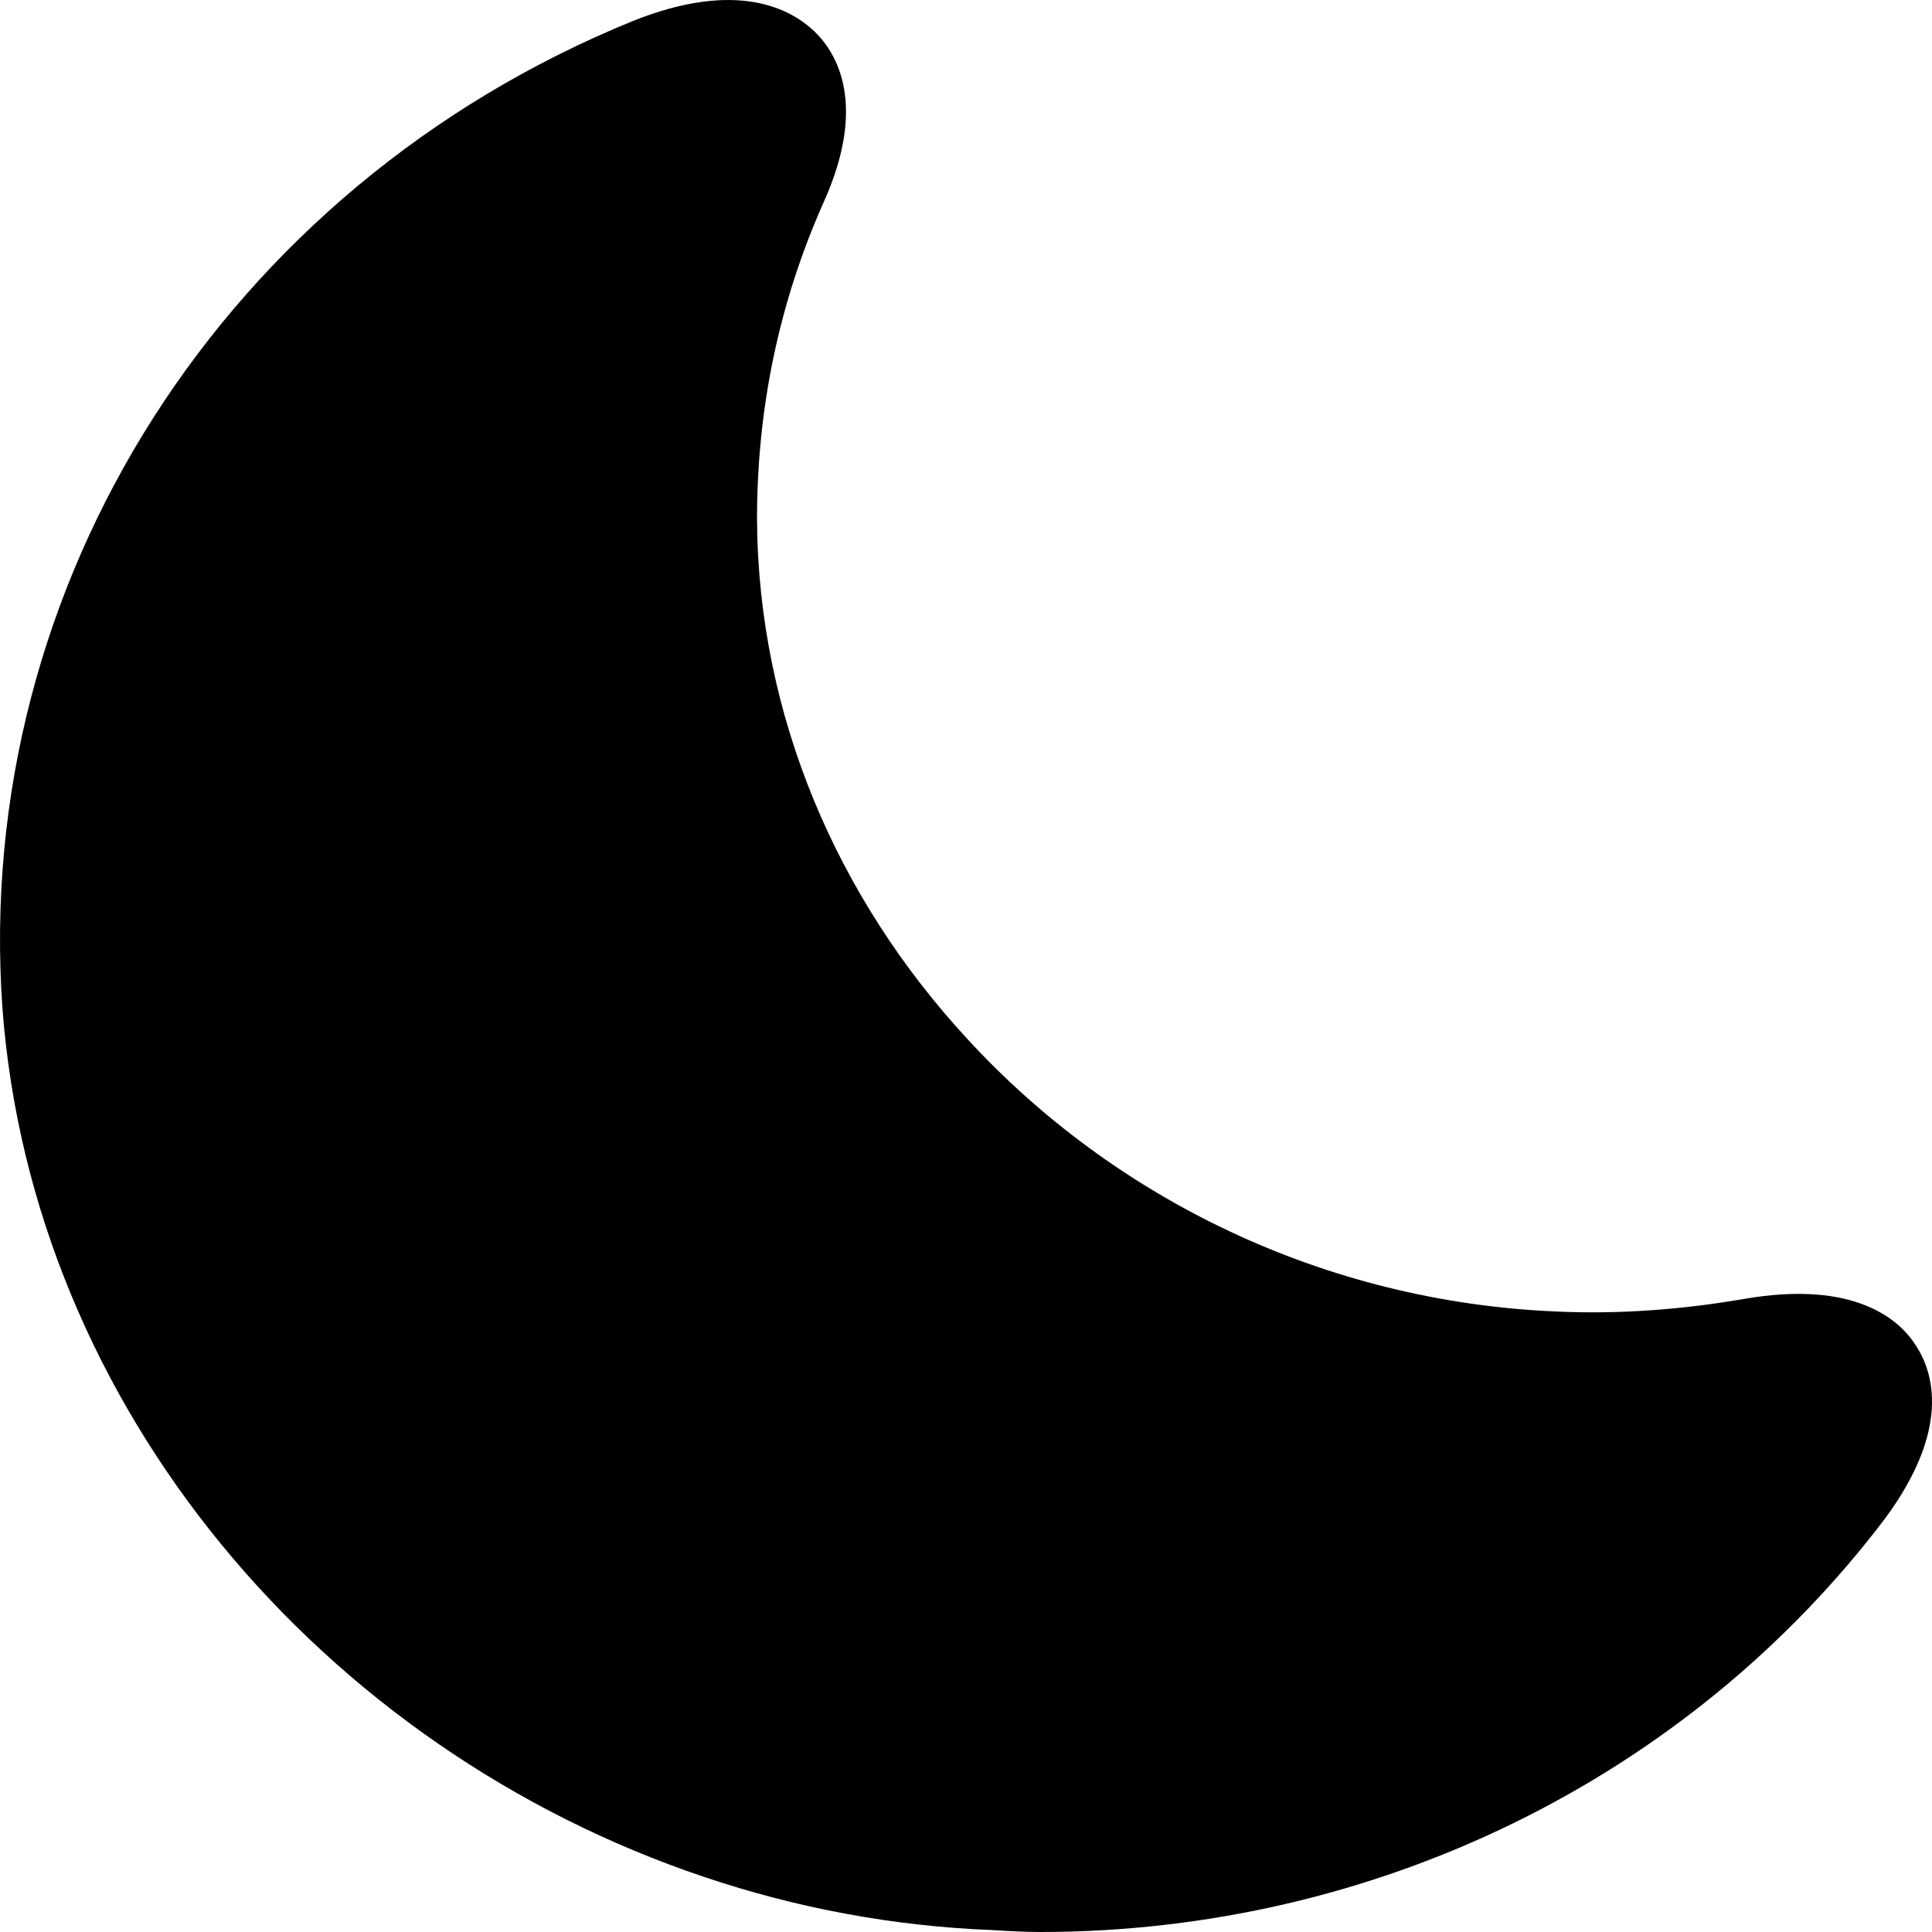 <svg width="24" height="24" viewBox="0 0 36 36" fill="inherit" xmlns="http://www.w3.org/2000/svg">
<path d="M35.708 25.086C35.411 24.6 34.575 23.843 32.495 24.204C31.343 24.402 30.173 24.492 29.003 24.438C24.675 24.258 20.755 22.331 18.025 19.359C15.61 16.748 14.124 13.344 14.106 9.67C14.106 7.617 14.514 5.636 15.35 3.763C16.167 1.944 15.592 0.989 15.183 0.593C14.756 0.179 13.753 -0.397 11.784 0.395C4.187 3.493 -0.513 10.877 0.045 18.783C0.602 26.221 5.989 32.578 13.121 34.974C14.83 35.55 16.632 35.892 18.489 35.964C18.786 35.982 19.084 36 19.381 36C25.603 36 31.436 33.154 35.114 28.31C36.358 26.635 36.024 25.573 35.708 25.086Z" fill="currentColor"/>
</svg>
